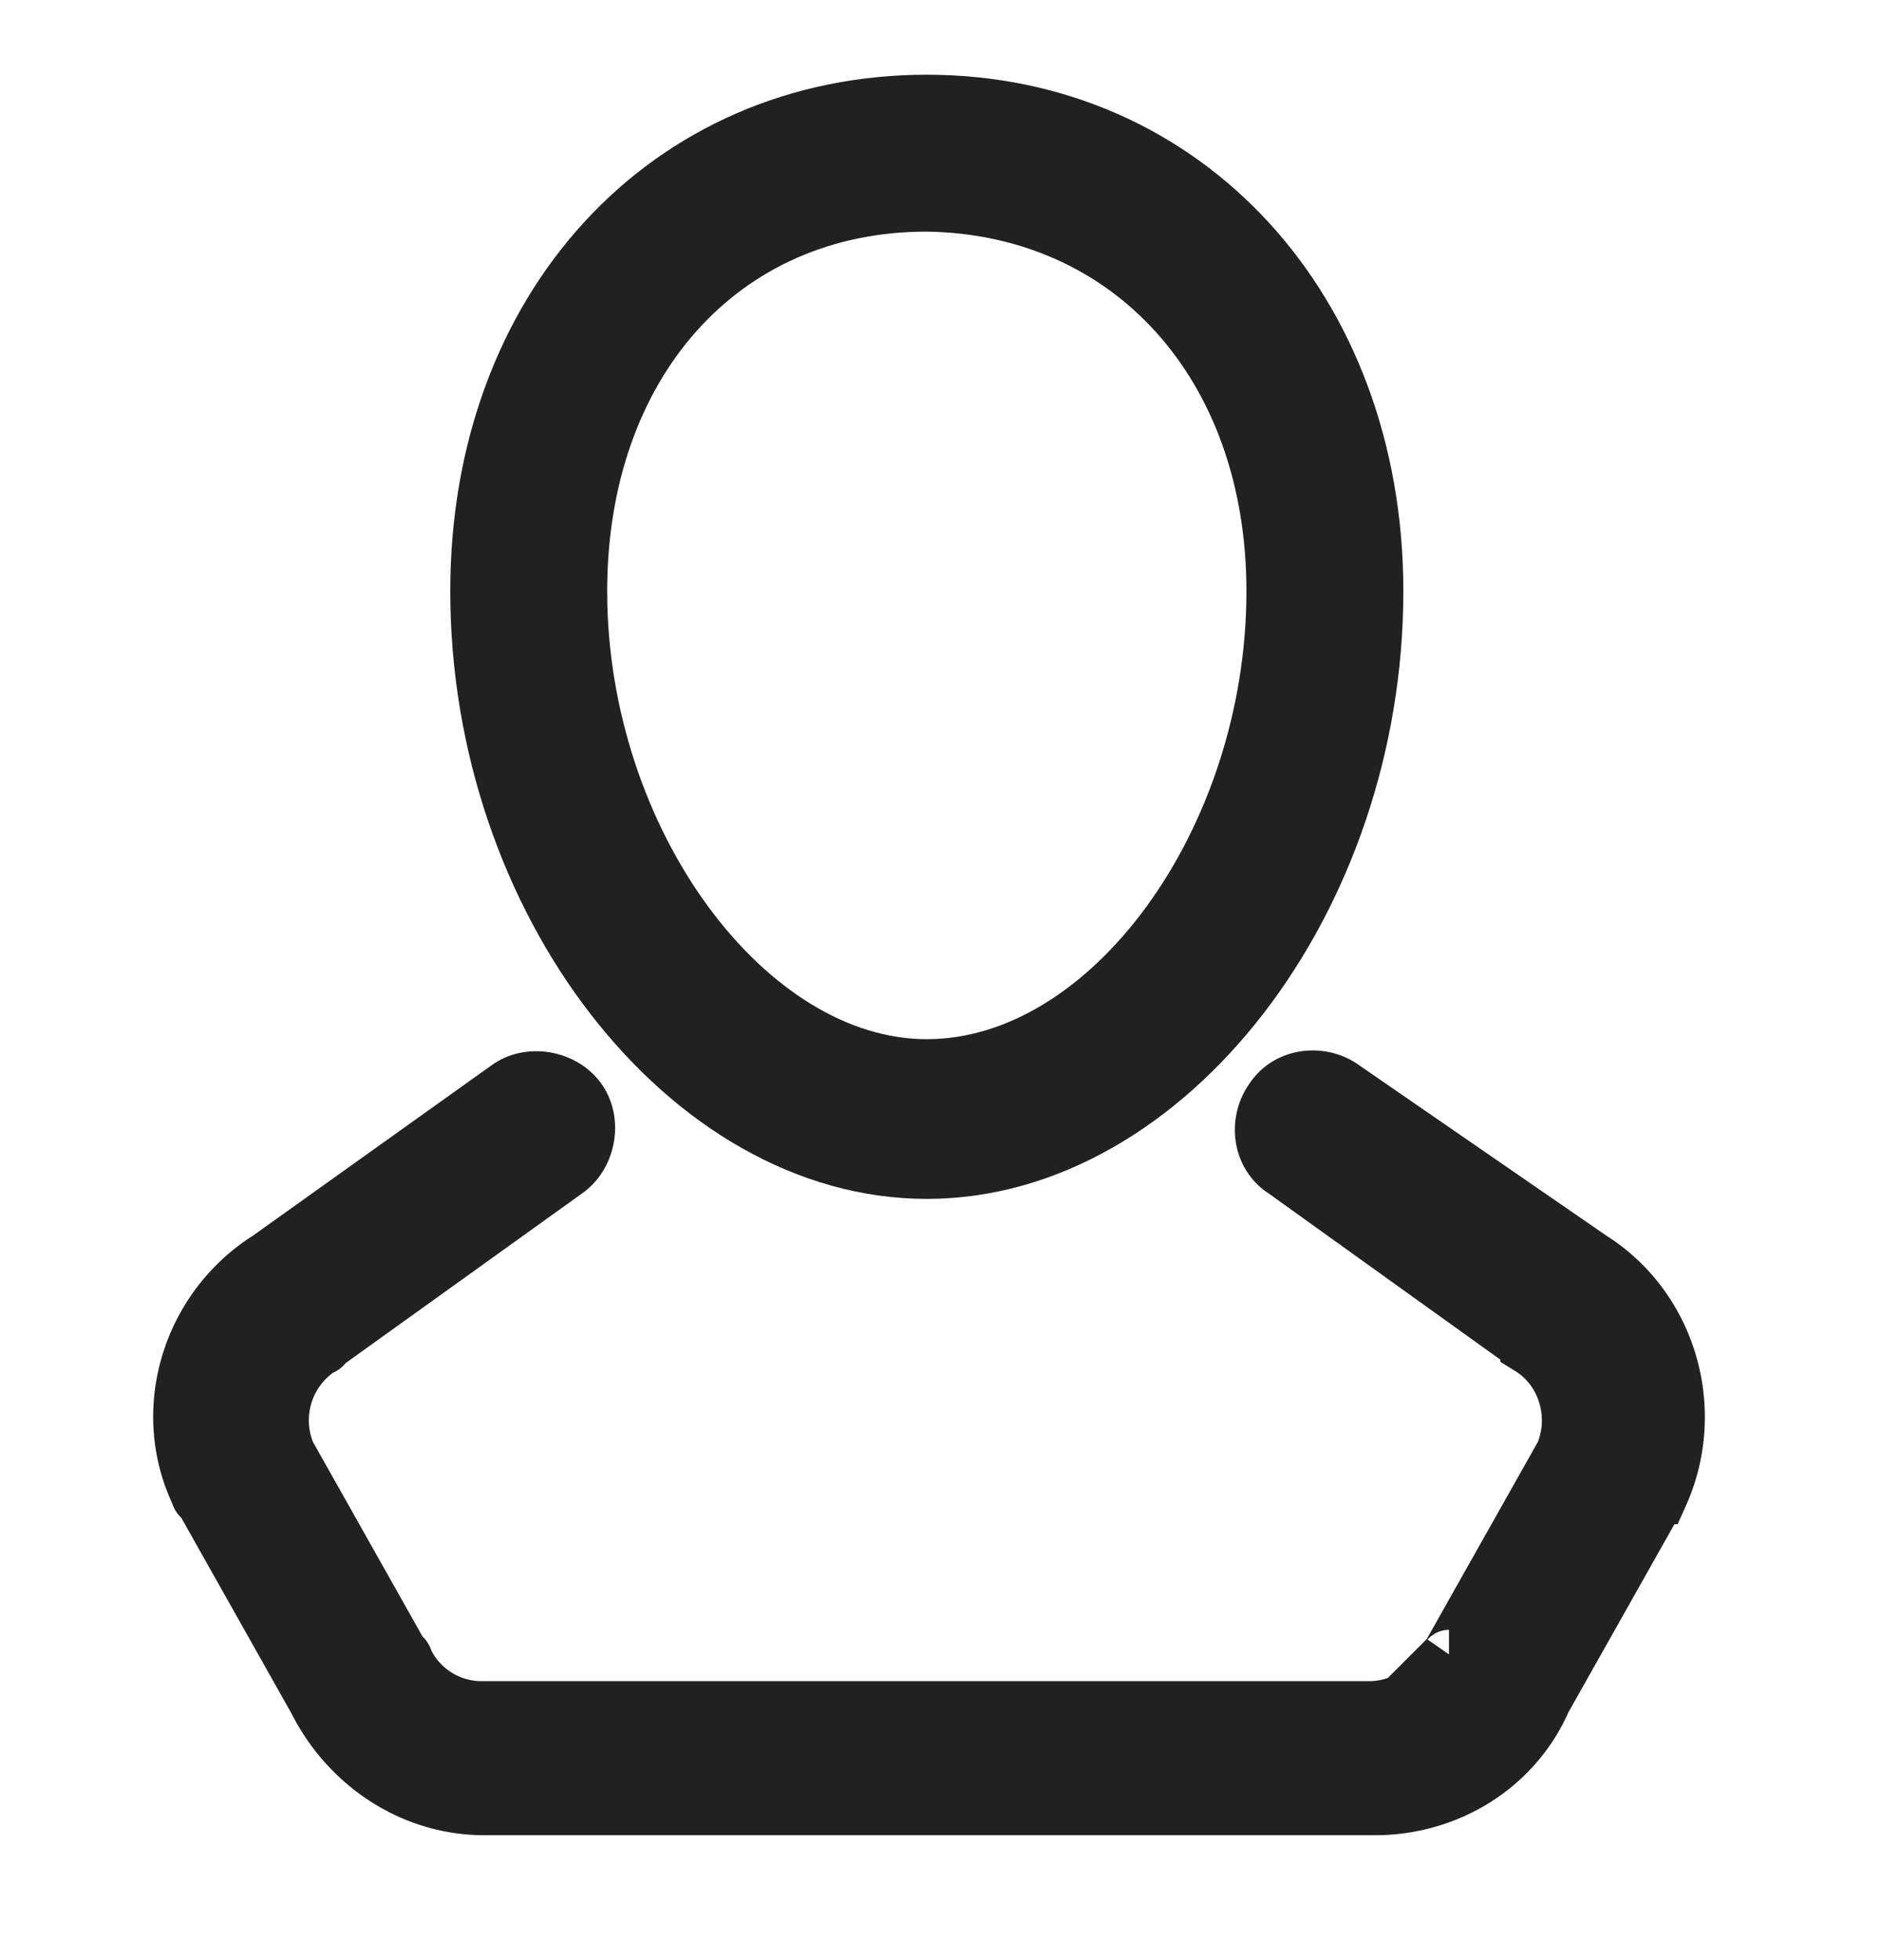 <svg width="24" height="25" fill="none" xmlns="http://www.w3.org/2000/svg"><path d="M17.096 13.909c-.255-.182-.655-.146-.837.145-.182.255-.146.655.145.837l3.094 2.22s.036 0 .036.036c.473.292.655.91.437 1.42l-1.456 2.584s0 .036-.037.036a1.12 1.12 0 0 1-1.018.655H6.142a1.12 1.12 0 0 1-1.02-.655s0-.036-.036-.036l-1.455-2.584a1.15 1.15 0 0 1 .436-1.42s.037 0 .037-.036l3.093-2.22c.255-.182.328-.582.146-.837-.182-.255-.583-.327-.837-.145l-3.057 2.183c-.983.619-1.383 1.893-.874 2.948 0 0 0 .036.037.036l1.455 2.584c.4.8 1.201 1.347 2.111 1.347h11.354c.91 0 1.747-.51 2.111-1.347l1.456-2.584s0-.036.036-.036c.473-1.055.11-2.33-.873-2.948l-3.166-2.183Z" fill="#212121" stroke="#212121" stroke-width=".8"/><path d="M11.819 14.891c3.02 0 5.677-3.42 5.677-7.351 0-3.567-2.402-6.187-5.677-6.187-3.275 0-5.677 2.584-5.677 6.187 0 3.93 2.656 7.351 5.677 7.351Zm4.476-7.351c0 3.202-2.11 6.114-4.476 6.114-2.33 0-4.476-2.912-4.476-6.114 0-2.911 1.82-4.986 4.476-4.986 2.62.037 4.476 2.075 4.476 4.986Z" fill="#212121" stroke="#212121" stroke-width=".8"/></svg>
